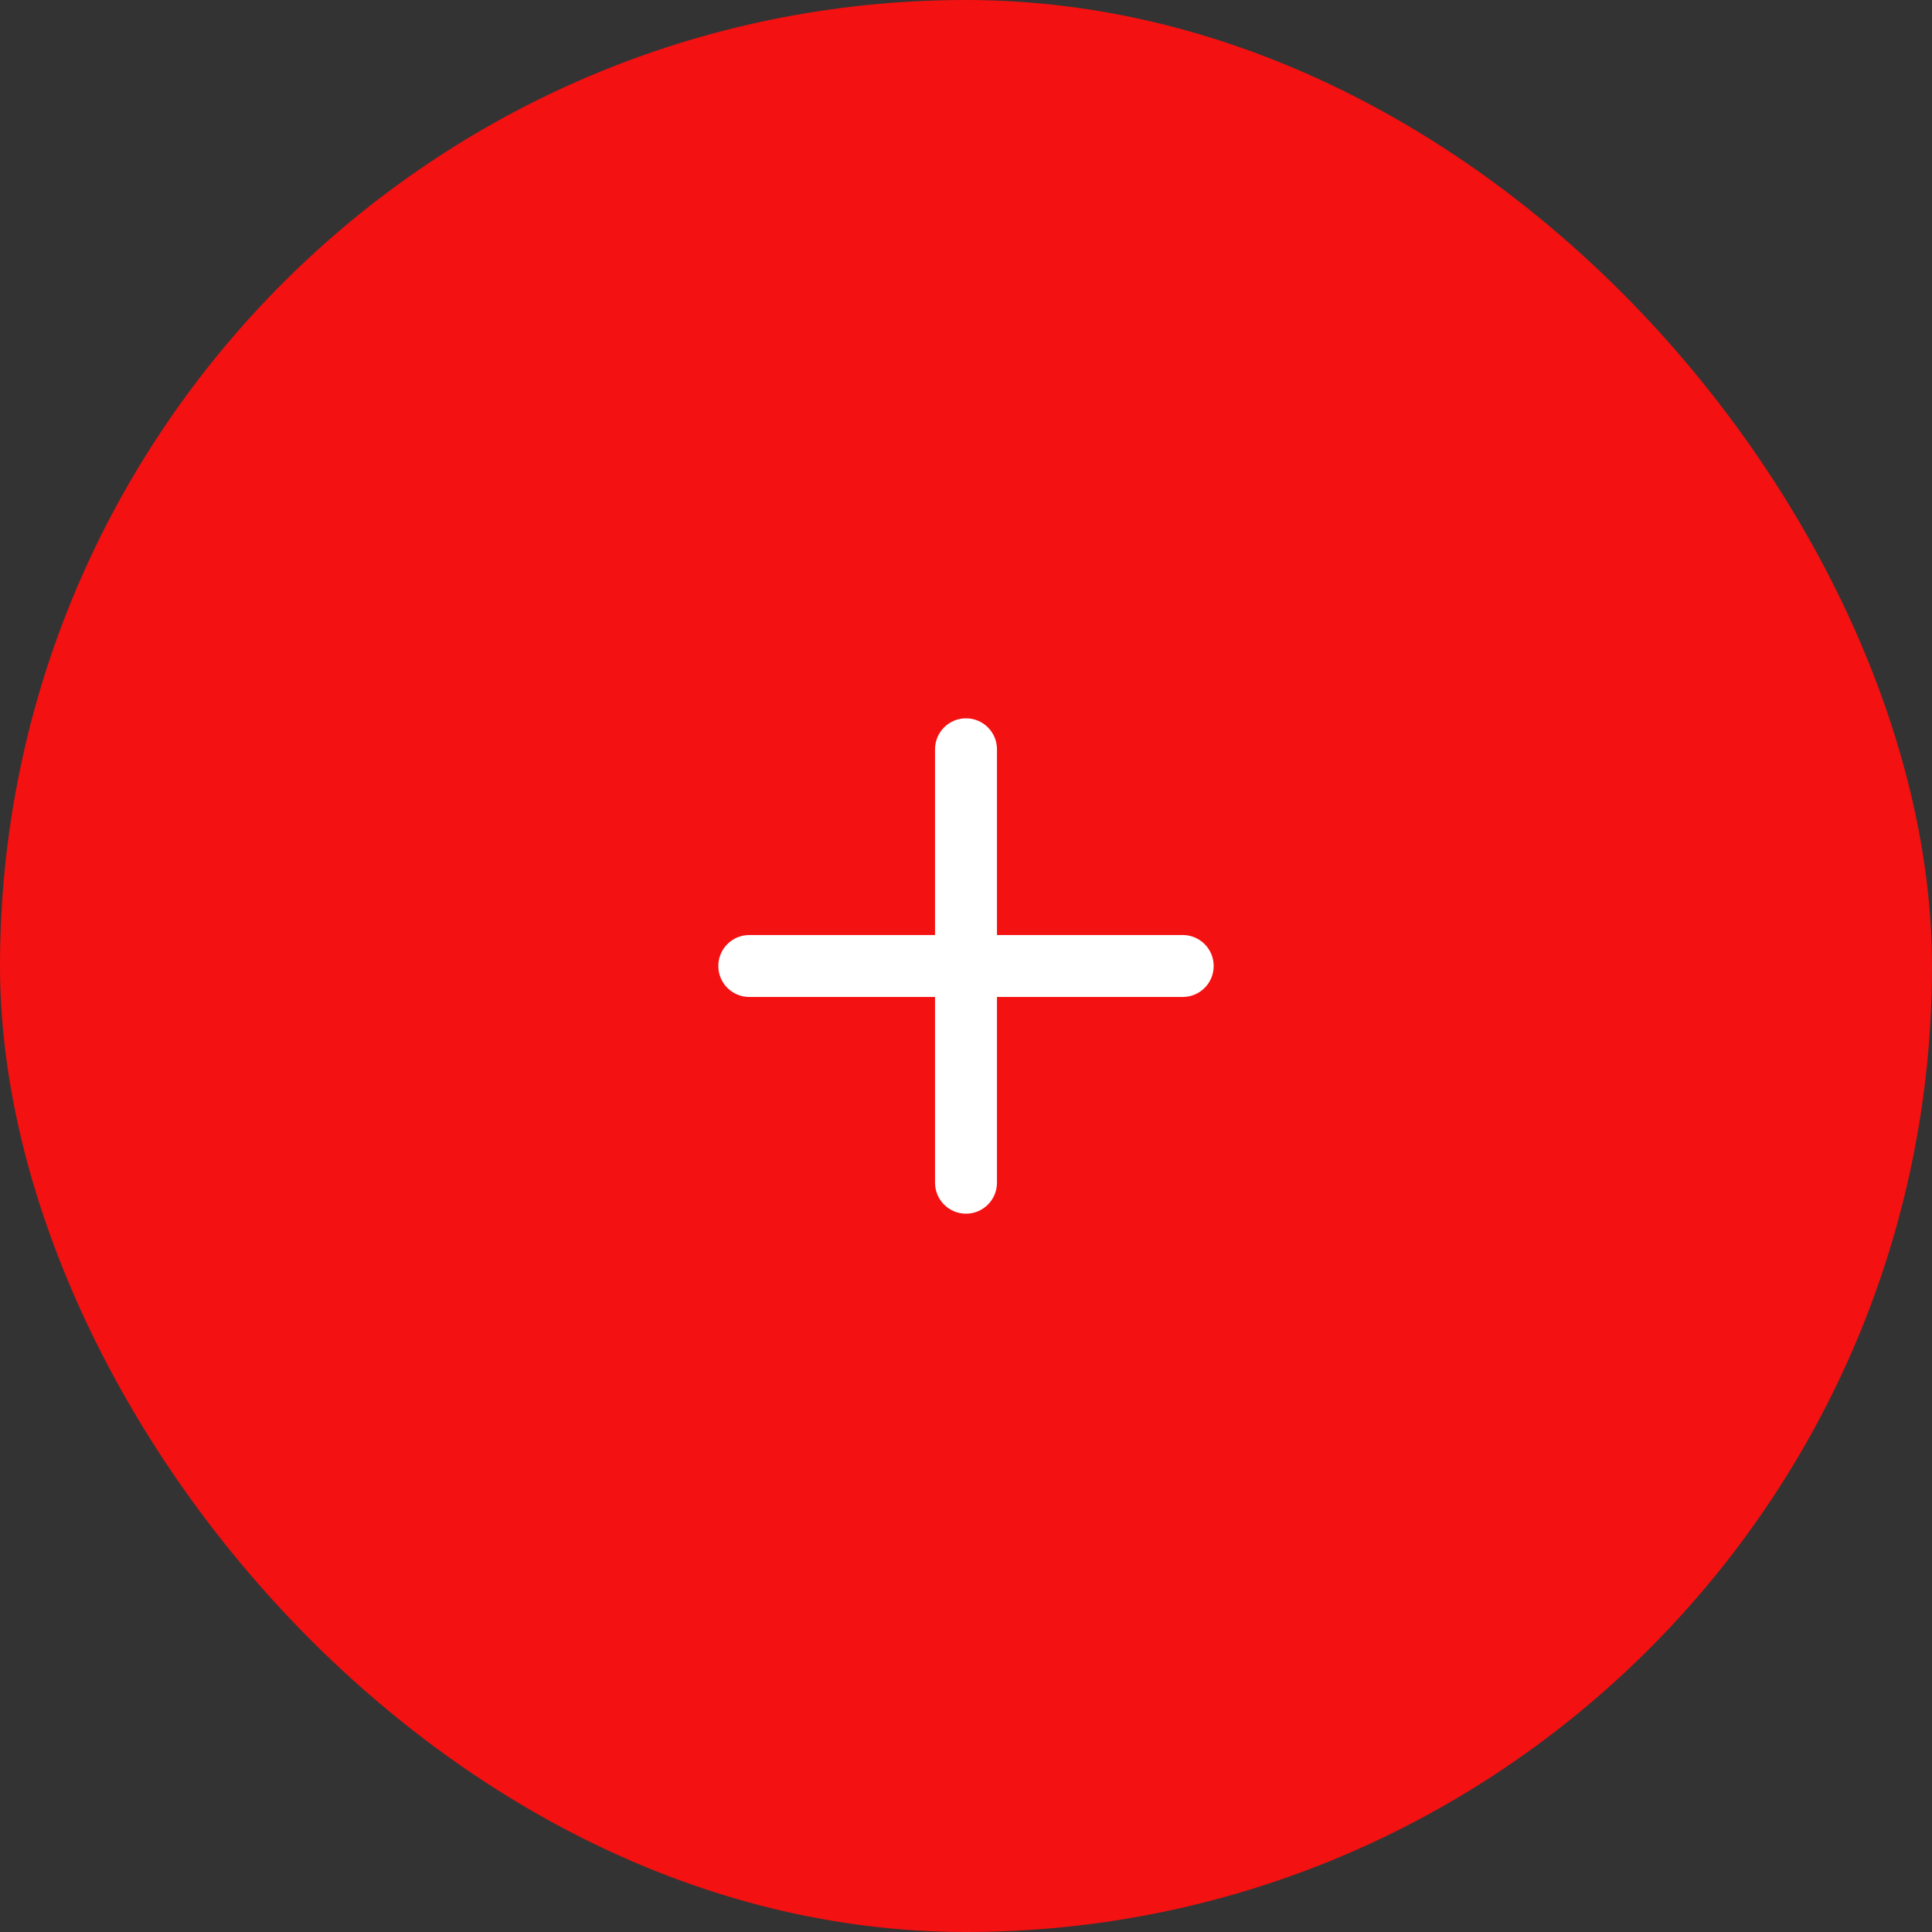 <svg width="64" height="64" viewBox="0 0 64 64" fill="none" xmlns="http://www.w3.org/2000/svg">
<rect x="0" y="0" width="64" height="64" fill="#333333" stroke="none"/>
<rect width="64" height="64" rx="32" fill="#F31111"/>
<path d="M39.179 30.974H33.026V24.82C33.026 24.254 32.566 23.795 32 23.795C31.434 23.795 30.974 24.254 30.974 24.82V30.974H24.821C24.254 30.974 23.795 31.433 23.795 32C23.795 32.566 24.254 33.026 24.821 33.026H30.974V39.179C30.974 39.746 31.434 40.205 32 40.205C32.566 40.205 33.026 39.746 33.026 39.179V33.026H39.179C39.746 33.026 40.205 32.566 40.205 32C40.205 31.433 39.746 30.974 39.179 30.974Z" fill="white"/>
</svg>
